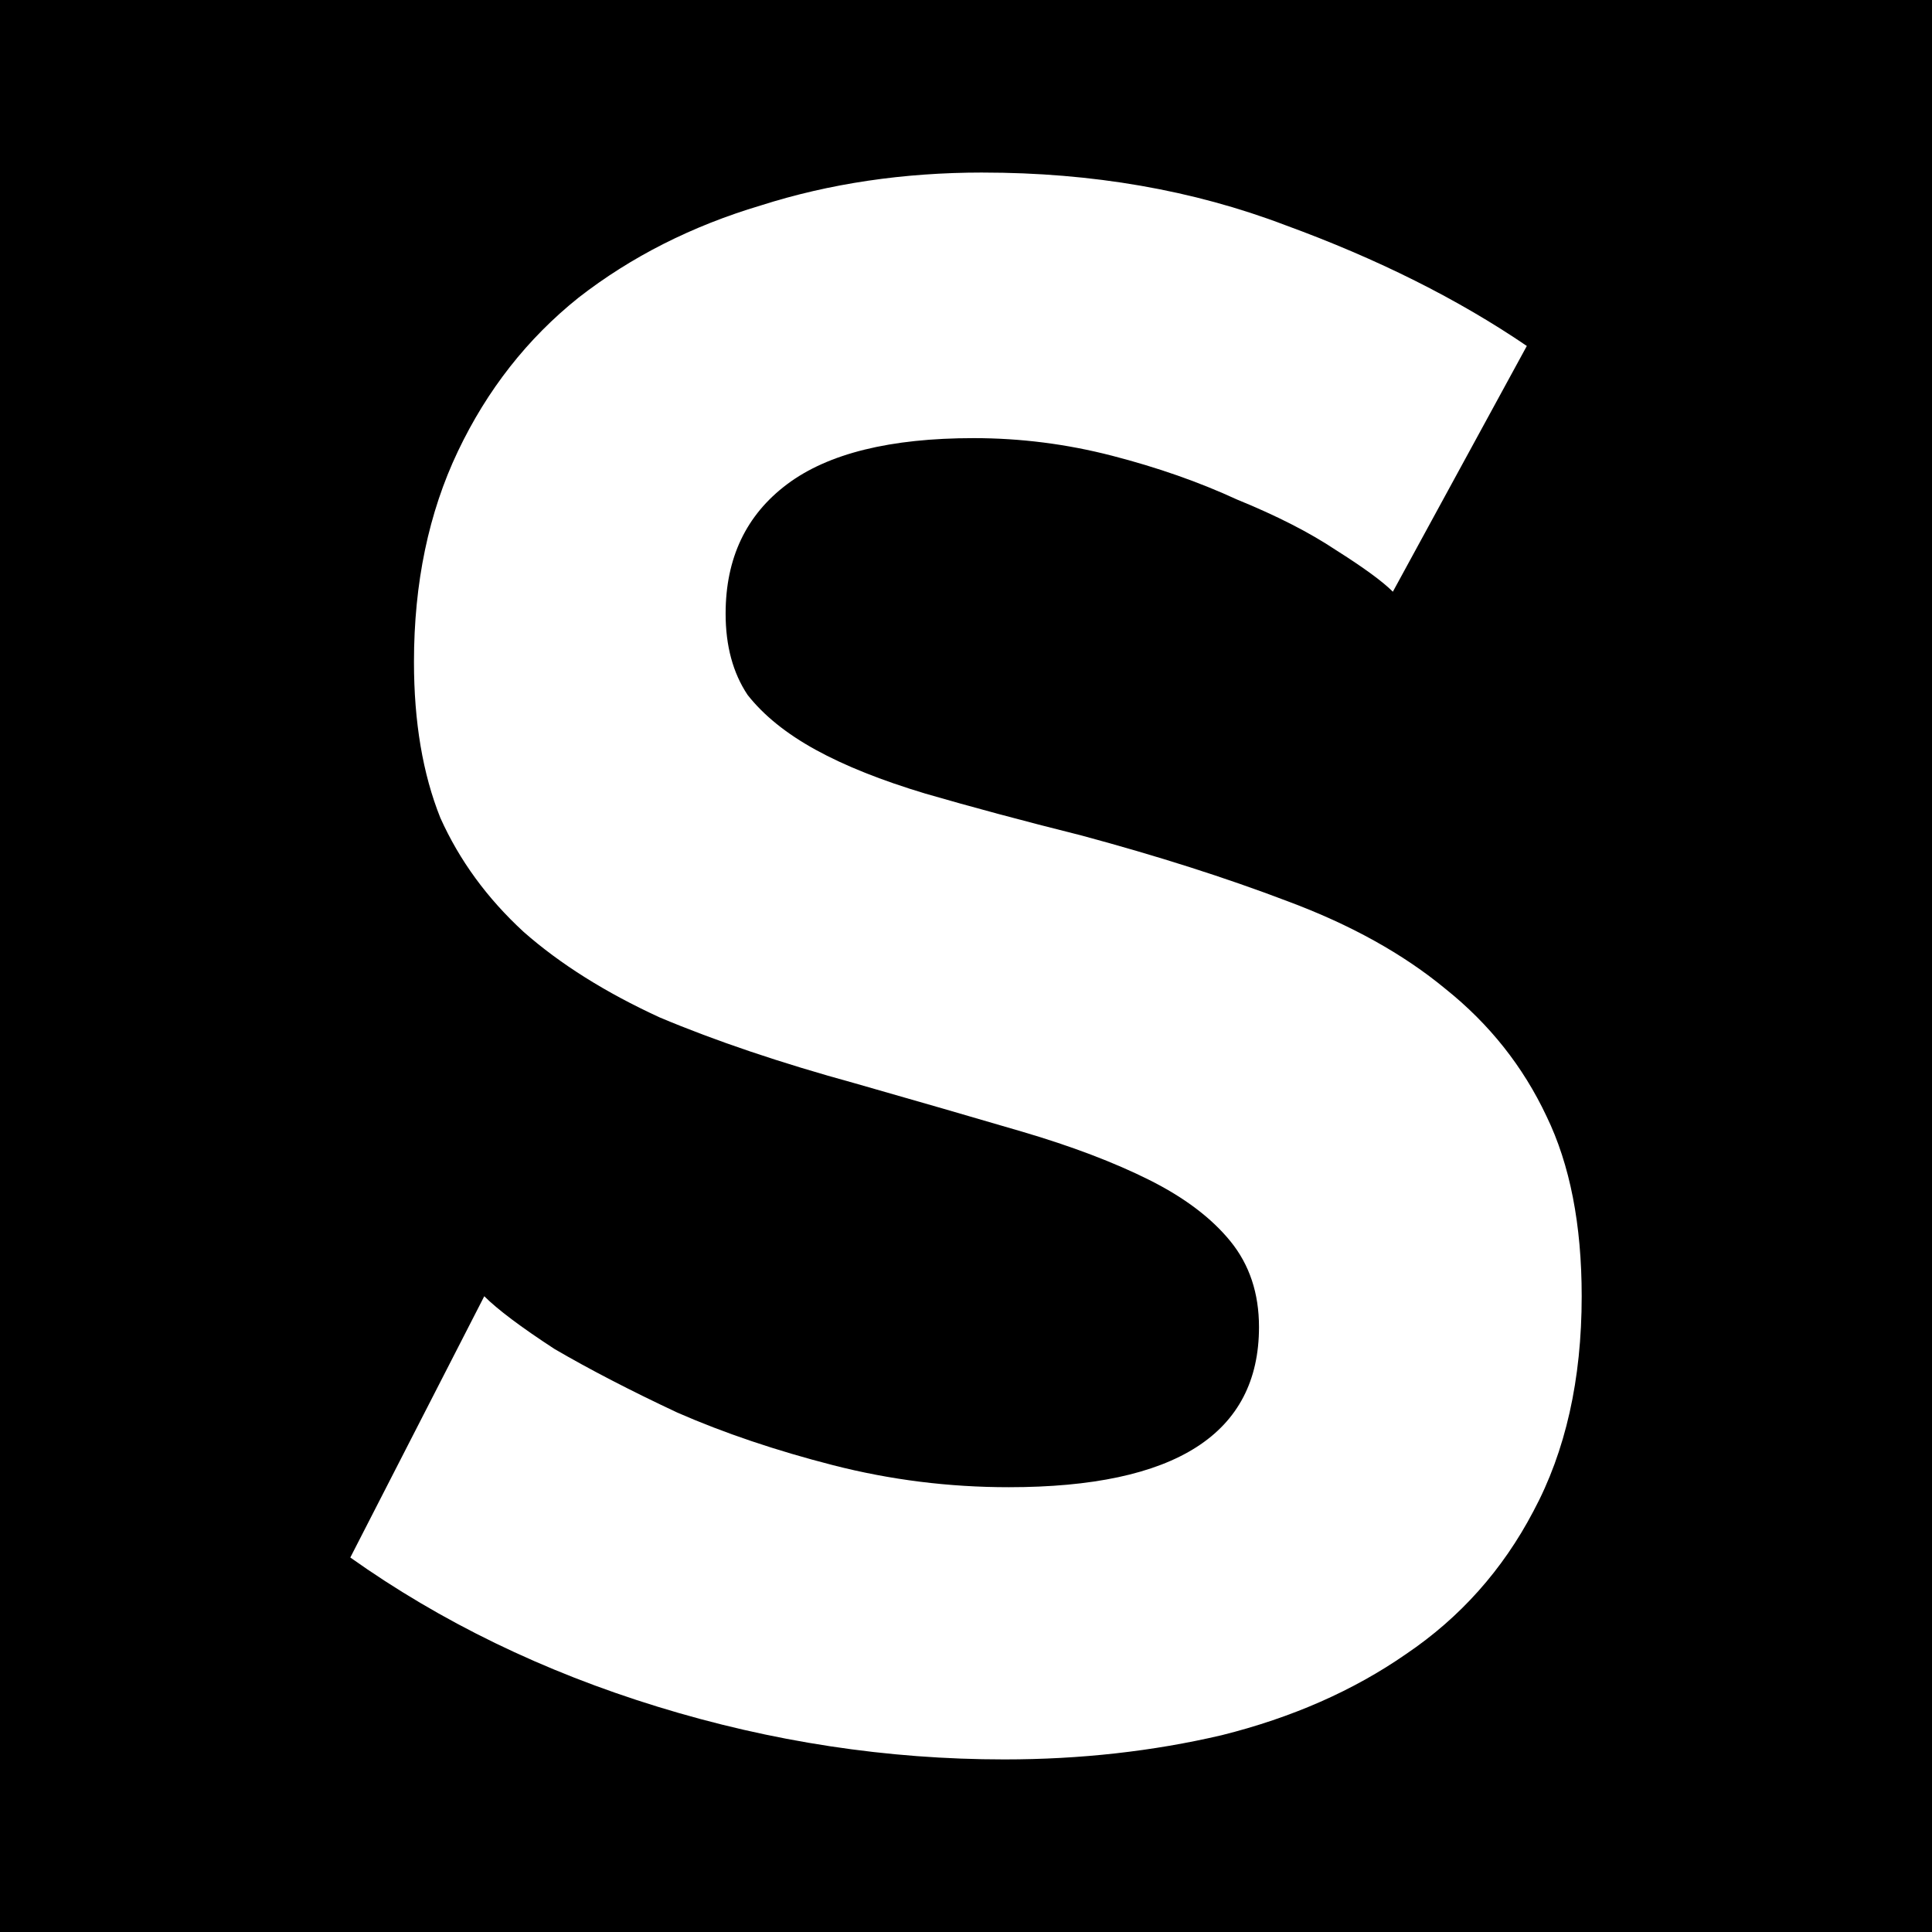<?xml version="1.0" encoding="UTF-8" standalone="no"?>
<!-- Created with Inkscape (http://www.inkscape.org/) -->

<svg
   xmlns:dc="http://purl.org/dc/elements/1.1/"
   xmlns:cc="http://creativecommons.org/ns#"
   xmlns:rdf="http://www.w3.org/1999/02/22-rdf-syntax-ns#"
   xmlns:svg="http://www.w3.org/2000/svg"
   xmlns="http://www.w3.org/2000/svg"
   xmlns:sodipodi="http://sodipodi.sourceforge.net/DTD/sodipodi-0.dtd"
   xmlns:inkscape="http://www.inkscape.org/namespaces/inkscape"
   width="1000"
   height="1000"
   viewBox="0 0 264.583 264.583"
   version="1.1"
   id="svg8"
   inkscape:version="0.92.4 (5da689c313, 2019-01-14)"
   sodipodi:docname="icon.svg"
   inkscape:export-filename="C:\Users\tcsav\workspace\github.com\tcsavage\website-template\images\icon_32.png"
   inkscape:export-xdpi="3.0719995"
   inkscape:export-ydpi="3.0719995">
  <defs
     id="defs2" />
  <sodipodi:namedview
     id="base"
     pagecolor="#ffffff"
     bordercolor="#666666"
     borderopacity="1.0"
     inkscape:pageopacity="0.0"
     inkscape:pageshadow="2"
     inkscape:zoom="1"
     inkscape:cx="382.50898"
     inkscape:cy="563.22988"
     inkscape:document-units="mm"
     inkscape:current-layer="layer1"
     showgrid="false"
     units="px"
     inkscape:window-width="2736"
     inkscape:window-height="1719"
     inkscape:window-x="-13"
     inkscape:window-y="2147"
     inkscape:window-maximized="1" />
  <g
     inkscape:label="Layer 1"
     inkscape:groupmode="layer"
     id="layer1"
     transform="translate(0,-32.417)">
    <rect
       style="fill:#ffffff;fill-opacity:1;stroke-width:0.501"
       id="rect4524"
       width="264.583"
       height="264.583"
       x="0"
       y="32.417" />
    <path
       inkscape:connector-curvature="0"
       d="M 0,32.417 V 297 H 264.583 V 32.417 Z m 134.552,23.632 c 15.029,0 28.852,2.397 41.476,7.206 12.624,4.609 23.649,10.128 33.067,16.541 l -18.346,33.654 c -1.403,-1.403 -4.001,-3.305 -7.808,-5.709 -3.607,-2.405 -8.122,-4.709 -13.532,-6.913 -5.21,-2.405 -10.916,-4.4 -17.128,-6.003 -6.212,-1.604 -12.521,-2.407 -18.933,-2.407 -11.422,0 -19.941,2.103 -25.552,6.311 -5.611,4.208 -8.424,10.115 -8.424,17.729 0,4.408 1.005,8.119 3.009,11.125 2.204,2.805 5.312,5.31 9.32,7.514 4.008,2.204 9.017,4.199 15.029,6.003 6.212,1.803 13.325,3.719 21.34,5.724 10.42,2.805 19.836,5.805 28.253,9.011 8.617,3.206 15.837,7.211 21.648,12.02 6.012,4.809 10.619,10.623 13.825,17.436 3.206,6.613 4.814,14.823 4.814,24.642 0,11.422 -2.211,21.24 -6.619,29.456 -4.208,8.016 -10.022,14.54 -17.436,19.549 -7.214,5.01 -15.625,8.706 -25.244,11.11 -9.418,2.204 -19.344,3.317 -29.764,3.317 -16.031,0 -31.864,-2.412 -47.494,-7.221 -15.63,-4.809 -29.654,-11.613 -42.078,-20.43 l 18.346,-35.782 c 1.803,1.803 5.004,4.214 9.613,7.221 4.809,2.805 10.422,5.712 16.834,8.718 6.412,2.805 13.525,5.202 21.34,7.206 7.815,2.004 15.825,3.009 24.04,3.009 22.844,0 34.27,-7.313 34.27,-21.942 0,-4.609 -1.299,-8.52 -3.904,-11.727 -2.605,-3.206 -6.316,-6.005 -11.125,-8.41 -4.809,-2.405 -10.623,-4.615 -17.436,-6.619 -6.813,-2.004 -14.421,-4.2 -22.837,-6.605 -10.22,-2.805 -19.141,-5.82 -26.756,-9.026 -7.414,-3.406 -13.63,-7.303 -18.639,-11.712 -5.01,-4.609 -8.813,-9.819 -11.418,-15.631 -2.405,-6.012 -3.61,-13.124 -3.61,-21.34 0,-10.821 2.01,-20.438 6.017,-28.854 4.008,-8.416 9.513,-15.436 16.526,-21.046 7.214,-5.611 15.532,-9.816 24.95,-12.622 9.418,-3.006 19.545,-4.506 30.366,-4.506 z"
       id="path825"
       style="fill:#000000;stroke-width:1.723"
       sodipodi:nodetypes="cccccsccccccscscccccccscccsccccccsscccccccscccs" />
  </g>
</svg>
